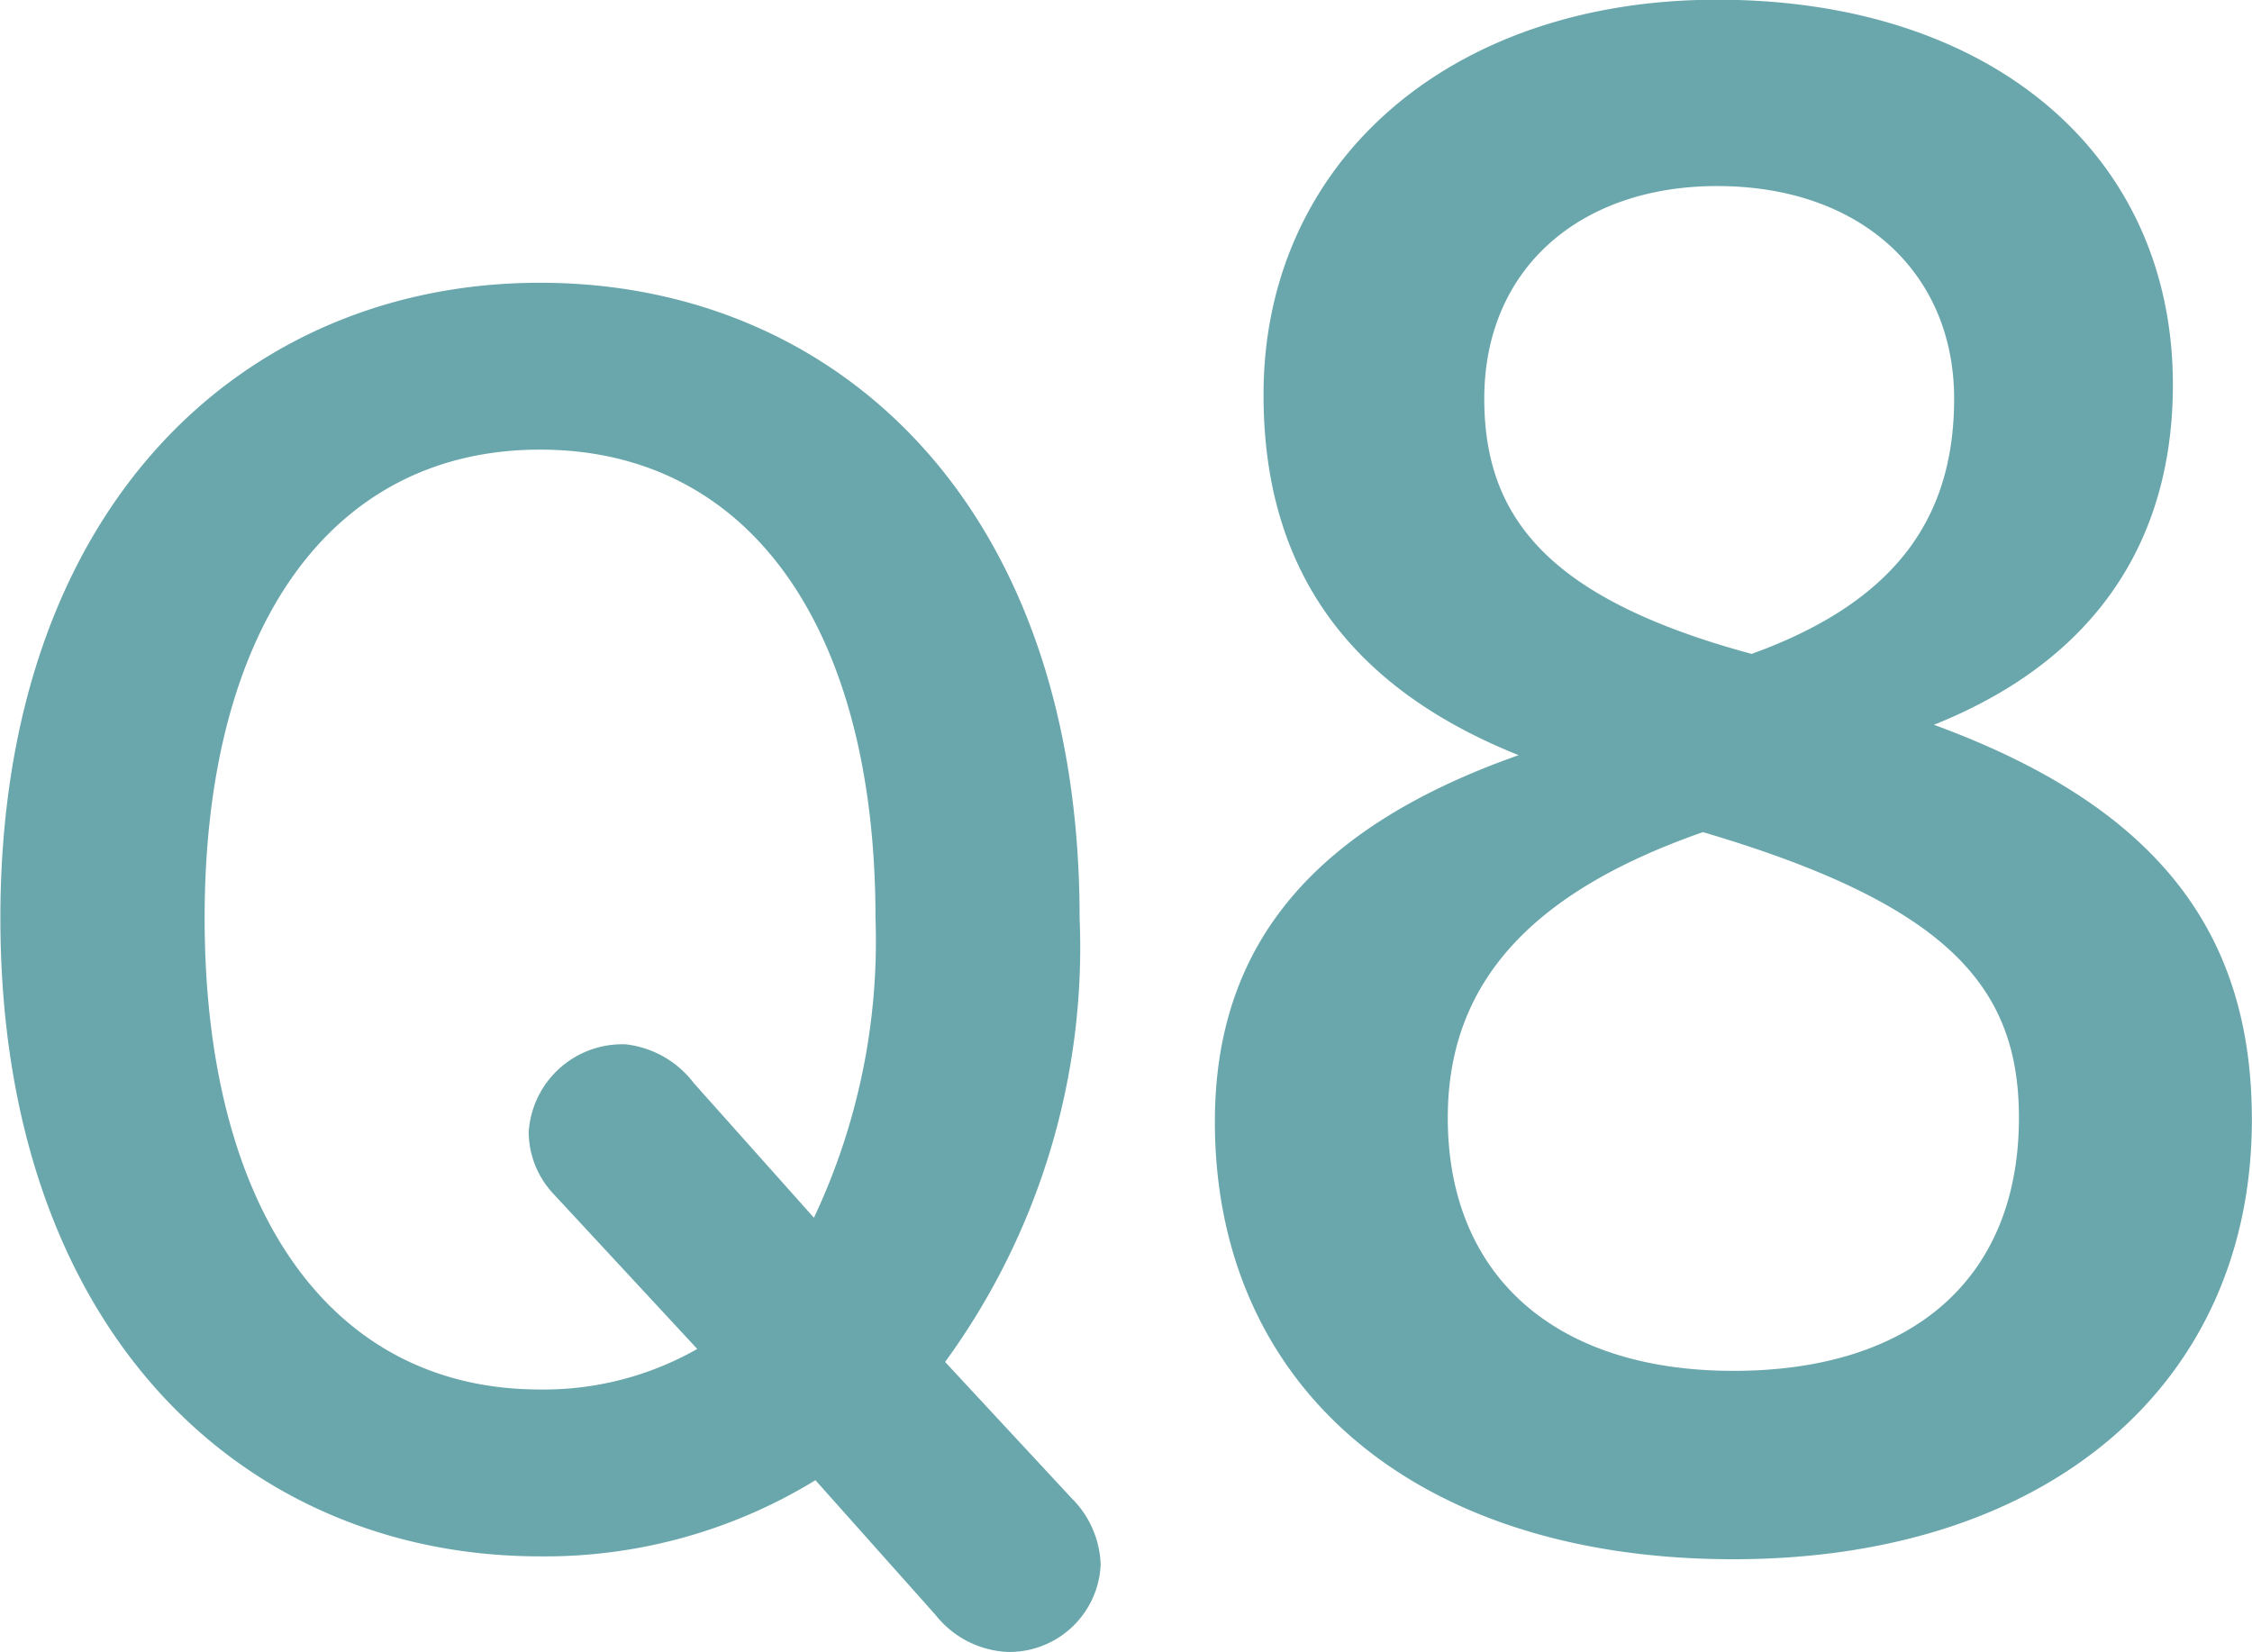 <svg xmlns="http://www.w3.org/2000/svg" width="53.375" height="39.156" viewBox="0 0 53.375 39.156">
  <defs>
    <style>
      .cls-1 {
        fill: #69a7ac;
        fill-rule: evenodd;
      }
    </style>
  </defs>
  <path id="question_icon_num_8" class="cls-1" d="M339.869,265.219a16.681,16.681,0,0,0,3.188-10.524c0-9.793-5.761-15.055-12.79-15.055-6.99,0-12.789,5.262-12.789,15.055,0,9.832,5.8,15.132,12.789,15.132a12.272,12.272,0,0,0,6.529-1.805l2.842,3.188a2.31,2.31,0,0,0,1.729.883,2.166,2.166,0,0,0,2.189-2.074,2.326,2.326,0,0,0-.692-1.574Zm-5.953-6.606a2.366,2.366,0,0,0-1.613-.922A2.223,2.223,0,0,0,330,259.765a2.151,2.151,0,0,0,.576,1.459l3.419,3.687a7.359,7.359,0,0,1-3.726.961c-4.993,0-7.95-4.3-7.95-11.177,0-6.836,2.957-11.1,7.95-11.1s7.95,4.263,7.95,11.1a15.375,15.375,0,0,1-1.459,7.106Zm19.547-7.776c-5.041,1.776-7.2,4.656-7.2,8.689,0,6.24,4.7,10.369,12.289,10.369,7.489,0,12.289-4.177,12.289-10.417,0-4.369-2.16-7.393-7.536-9.361,3.84-1.536,5.664-4.368,5.664-8.065,0-5.424-4.272-9.121-10.8-9.121-6.384,0-10.753,3.889-10.753,9.361C347.414,246.373,349.382,249.205,353.463,250.837Zm10.321-8.449c0,2.784-1.344,4.8-4.8,6.049-4.8-1.3-6.336-3.217-6.336-6.049,0-3.072,2.256-5.04,5.52-5.04C361.576,237.348,363.784,239.412,363.784,242.388Zm-5.953,10.273c5.857,1.728,7.489,3.7,7.489,6.769,0,3.792-2.5,6-6.769,6-4.224,0-6.768-2.256-6.768-6C351.783,256.165,353.847,254.053,357.831,252.661Z" transform="translate(-317.469 -232.938)"/>
</svg>

